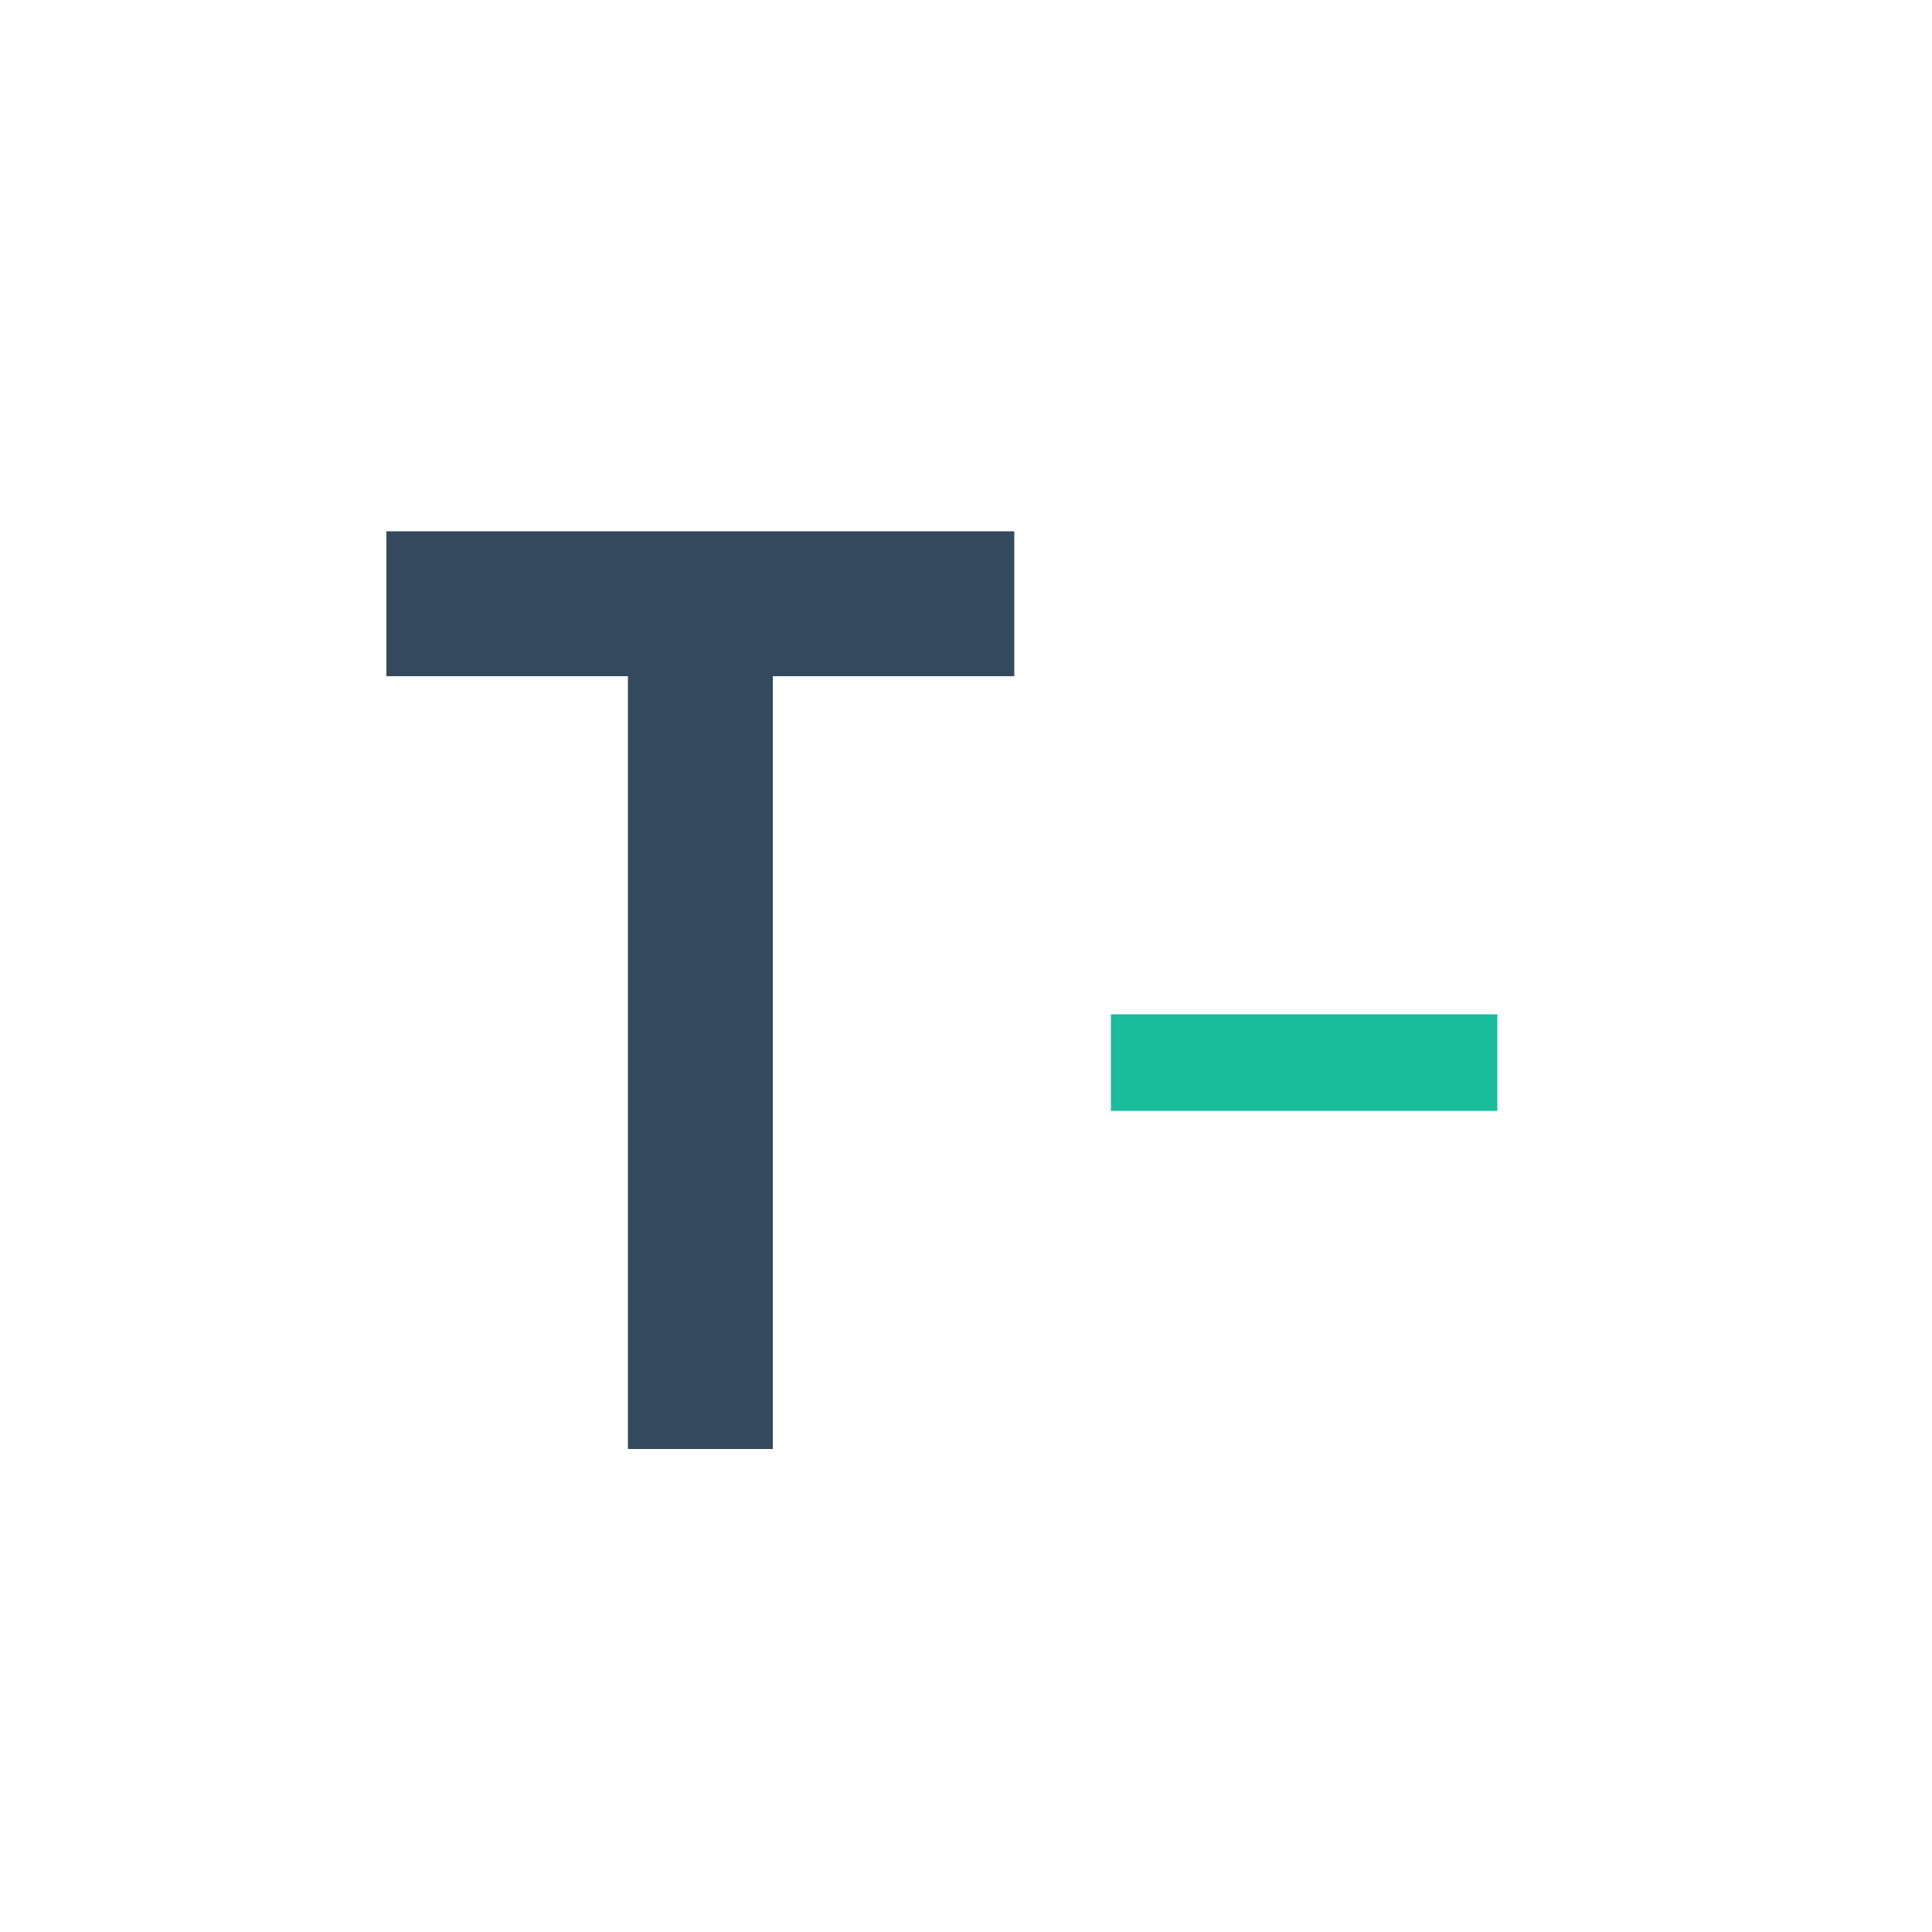 <?xml version="1.0" encoding="utf-8"?>
<!-- Generator: Adobe Illustrator 18.0.0, SVG Export Plug-In . SVG Version: 6.00 Build 0)  -->
<!DOCTYPE svg PUBLIC "-//W3C//DTD SVG 1.1//EN" "http://www.w3.org/Graphics/SVG/1.1/DTD/svg11.dtd">
<svg version="1.1" xmlns="http://www.w3.org/2000/svg" xmlns:xlink="http://www.w3.org/1999/xlink" x="0px" y="0px"
	 viewBox="0 0 40 40" enable-background="new 0 0 40 40" xml:space="preserve">
<g id="Text_Editor">
	<g id="Notepad_3_">
	</g>
	<g id="Clipboard_5_">
	</g>
	<g id="Copy_7_">
	</g>
	<g id="Cut">
	</g>
	<g id="Right_Indent_3_">
	</g>
	<g id="Left_Indent_3_">
	</g>
	<g id="Number_List_2_">
	</g>
	<g id="Bullet_List_2_">
	</g>
	<g id="Align_Right_2_">
	</g>
	<g id="Align_Center_2_">
	</g>
	<g id="Align_Left_2_">
	</g>
	<g id="Quote_Sans_2_">
	</g>
	<g id="Highlight_Sans_3_">
	</g>
	<g id="Textbox_Sans_3_">
	</g>
	<g id="Text_Bigger_Sans_3_">
	</g>
	<g id="Text_Smaller_Sans_3_">
		<g id="Text_Smaller_Sans">
			<rect x="23" y="21" fill-rule="evenodd" clip-rule="evenodd" fill="#1ABC9C" width="8" height="2"/>
		</g>
		<g id="Text_Smaller_Sans_1_">
			<polygon fill-rule="evenodd" clip-rule="evenodd" fill="#34495E" points="8,11 8,14 13,14 13,30 16,30 16,14 21,14 21,11 			"/>
		</g>
	</g>
	<g id="Text_Resize_Sans_3_">
	</g>
	<g id="Text_Height_Sans_3_">
	</g>
	<g id="Text_Width_Sans_3_">
	</g>
	<g id="Strikethrough_Sans_3_">
	</g>
	<g id="Underline_Sans_3_">
	</g>
	<g id="Bold_Sans_2_">
	</g>
	<g id="Italic_Sans_2_">
	</g>
	<g id="Font_Sans_3_">
	</g>
	<g id="Quote_Serif_2_">
	</g>
	<g id="Highlight_Serif_3_">
	</g>
	<g id="Textbox_Serif_3_">
	</g>
	<g id="Text_Bigger_Serif_3_">
	</g>
	<g id="Text_Smaller_Serif_3_">
	</g>
	<g id="Text_Resize_Serif_3_">
	</g>
	<g id="Text_Width_Serif_3_">
	</g>
	<g id="Text_Height_Serif_3_">
	</g>
	<g id="Strikethrough_Serif_3_">
	</g>
	<g id="Underline_Serif_3_">
	</g>
	<g id="Bold_Serif_2_">
	</g>
	<g id="Italic_Serif_2_">
	</g>
	<g id="Font_Serif_3_">
	</g>
</g>
<g id="Lockup">
</g>
</svg>
